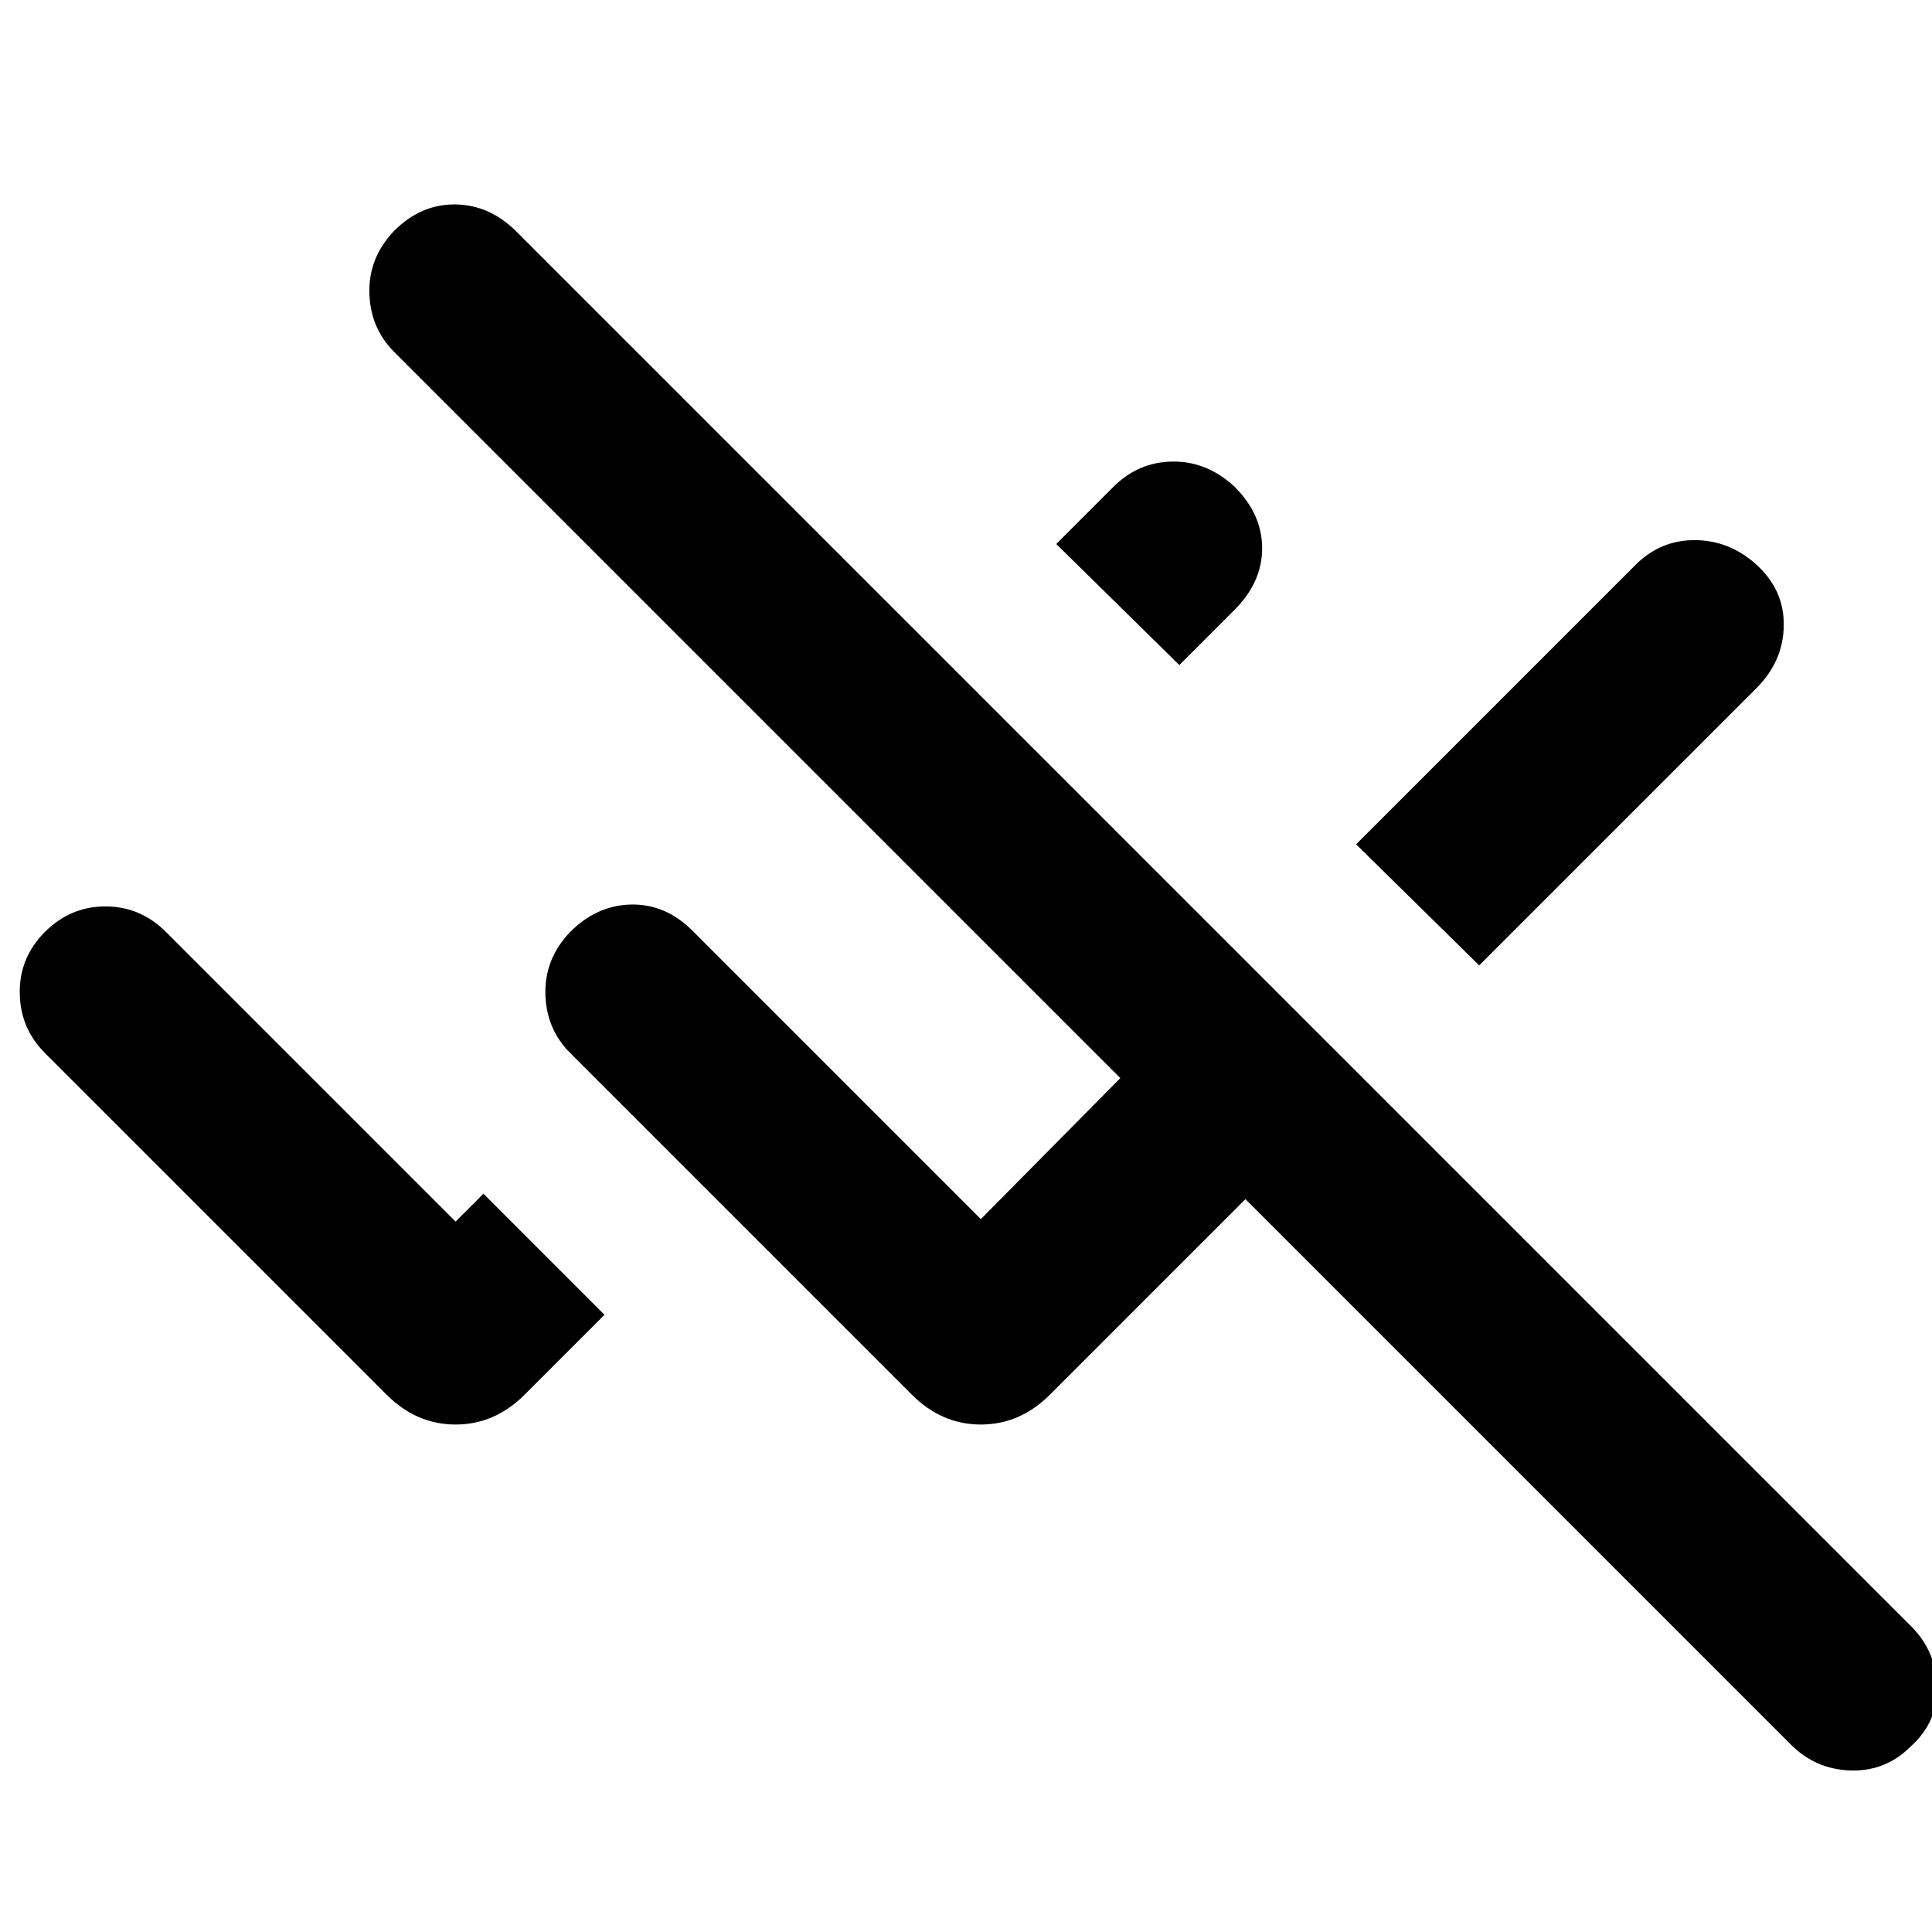 <svg xmlns="http://www.w3.org/2000/svg" height="24" viewBox="0 -960 960 960" width="24"><path d="M889.92-93.08 618.85-364.16 521.69-267q-14.84 14.84-34.31 14.84-19.46 0-34.3-14.84L283.31-436.77q-11.92-11.92-12.31-29.38-.38-17.47 12.31-30.77 13.31-13.31 30.38-13.62 17.08-.31 30.39 13l143.3 143.31 69.31-70.08-360.84-360.84q-11.93-11.93-12.31-29.39-.39-17.46 12.31-30.77 13.3-13.3 30.38-13.11 17.08.19 30.38 13.5l693.08 693.07q12.31 12.31 12.81 29.89.5 17.57-13.19 29.88Q937-79.77 919.62-80.27q-17.39-.5-29.7-12.81ZM192.08-267 22.31-436.77Q10-449.08 9.81-466.65q-.19-17.58 12.5-30.27Q35-509.61 52.38-509.61q17.39 0 30.08 12.69L226.38-353l13.85-13.85 60.15 60.16L260.69-267q-14.84 14.84-34.31 14.84-19.46 0-34.3-14.84ZM735-480.31l-61.15-60.15 138.84-138.85q12.31-12.3 29.27-12.3t30.27 11.69q14.31 12.69 14.12 30.57-.2 17.89-13.5 31.2L735-480.31ZM586-629.54l-61.15-60.15 28.46-28.46q12.31-12.31 29.38-12.5 17.08-.2 30.77 12.5 13.69 13.69 13.69 30.57 0 16.89-13.69 30.58L586-629.54Z"/></svg>